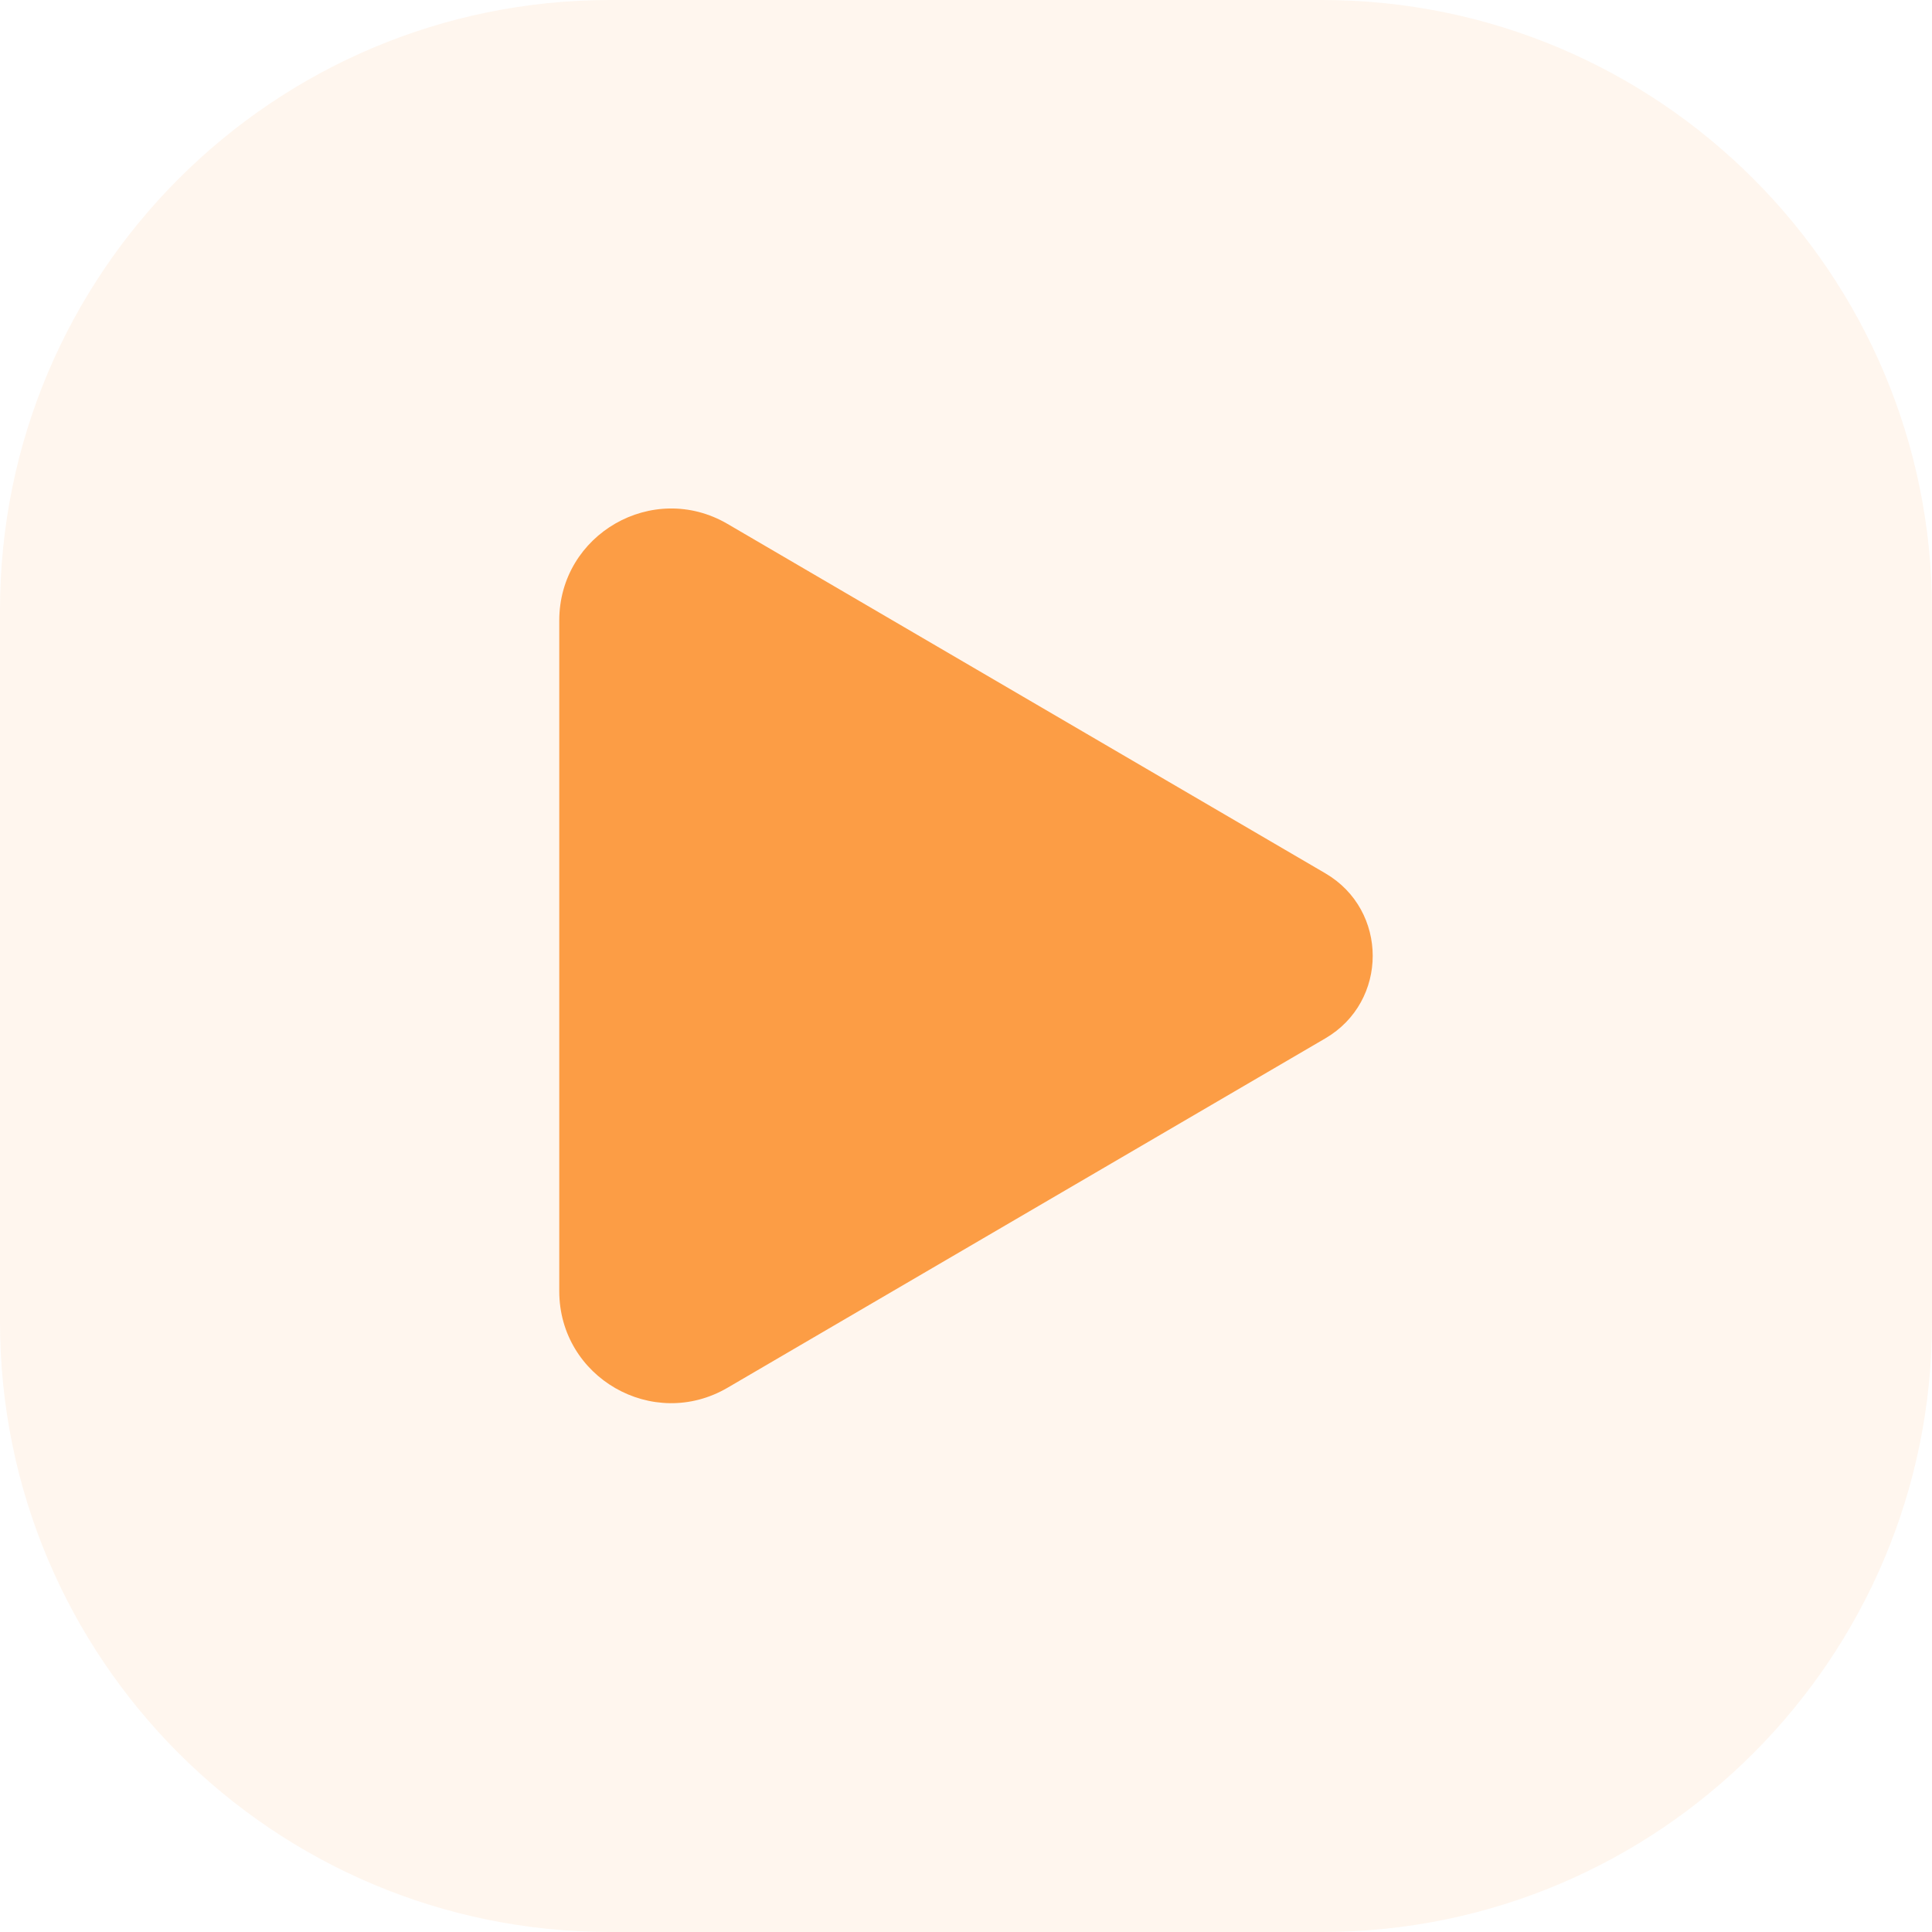 <svg width="38" height="38" viewBox="0 0 38 38" fill="none" xmlns="http://www.w3.org/2000/svg">
<path opacity="0.1" d="M0 12C0 5.373 5.373 0 12 0H26C32.627 0 38 5.373 38 12V26C38 32.627 32.627 38 26 38H12C5.373 38 0 32.627 0 26V12Z" fill="#FDA758"/>
<g clip-path="url(#clip0_465_1026)">
<path d="M14.31 10.305C12.843 9.448 11 10.506 11 12.205V25.395C11 27.095 12.843 28.152 14.31 27.295L26.068 20.423C27.31 19.698 27.31 17.903 26.068 17.177L14.31 10.305Z" fill="#FC9D45"/>
</g>
<defs>
<clipPath id="clip0_465_1026">
<rect width="16" height="17.6" fill="white" transform="translate(11 10)"/>
</clipPath>
</defs>
</svg>
